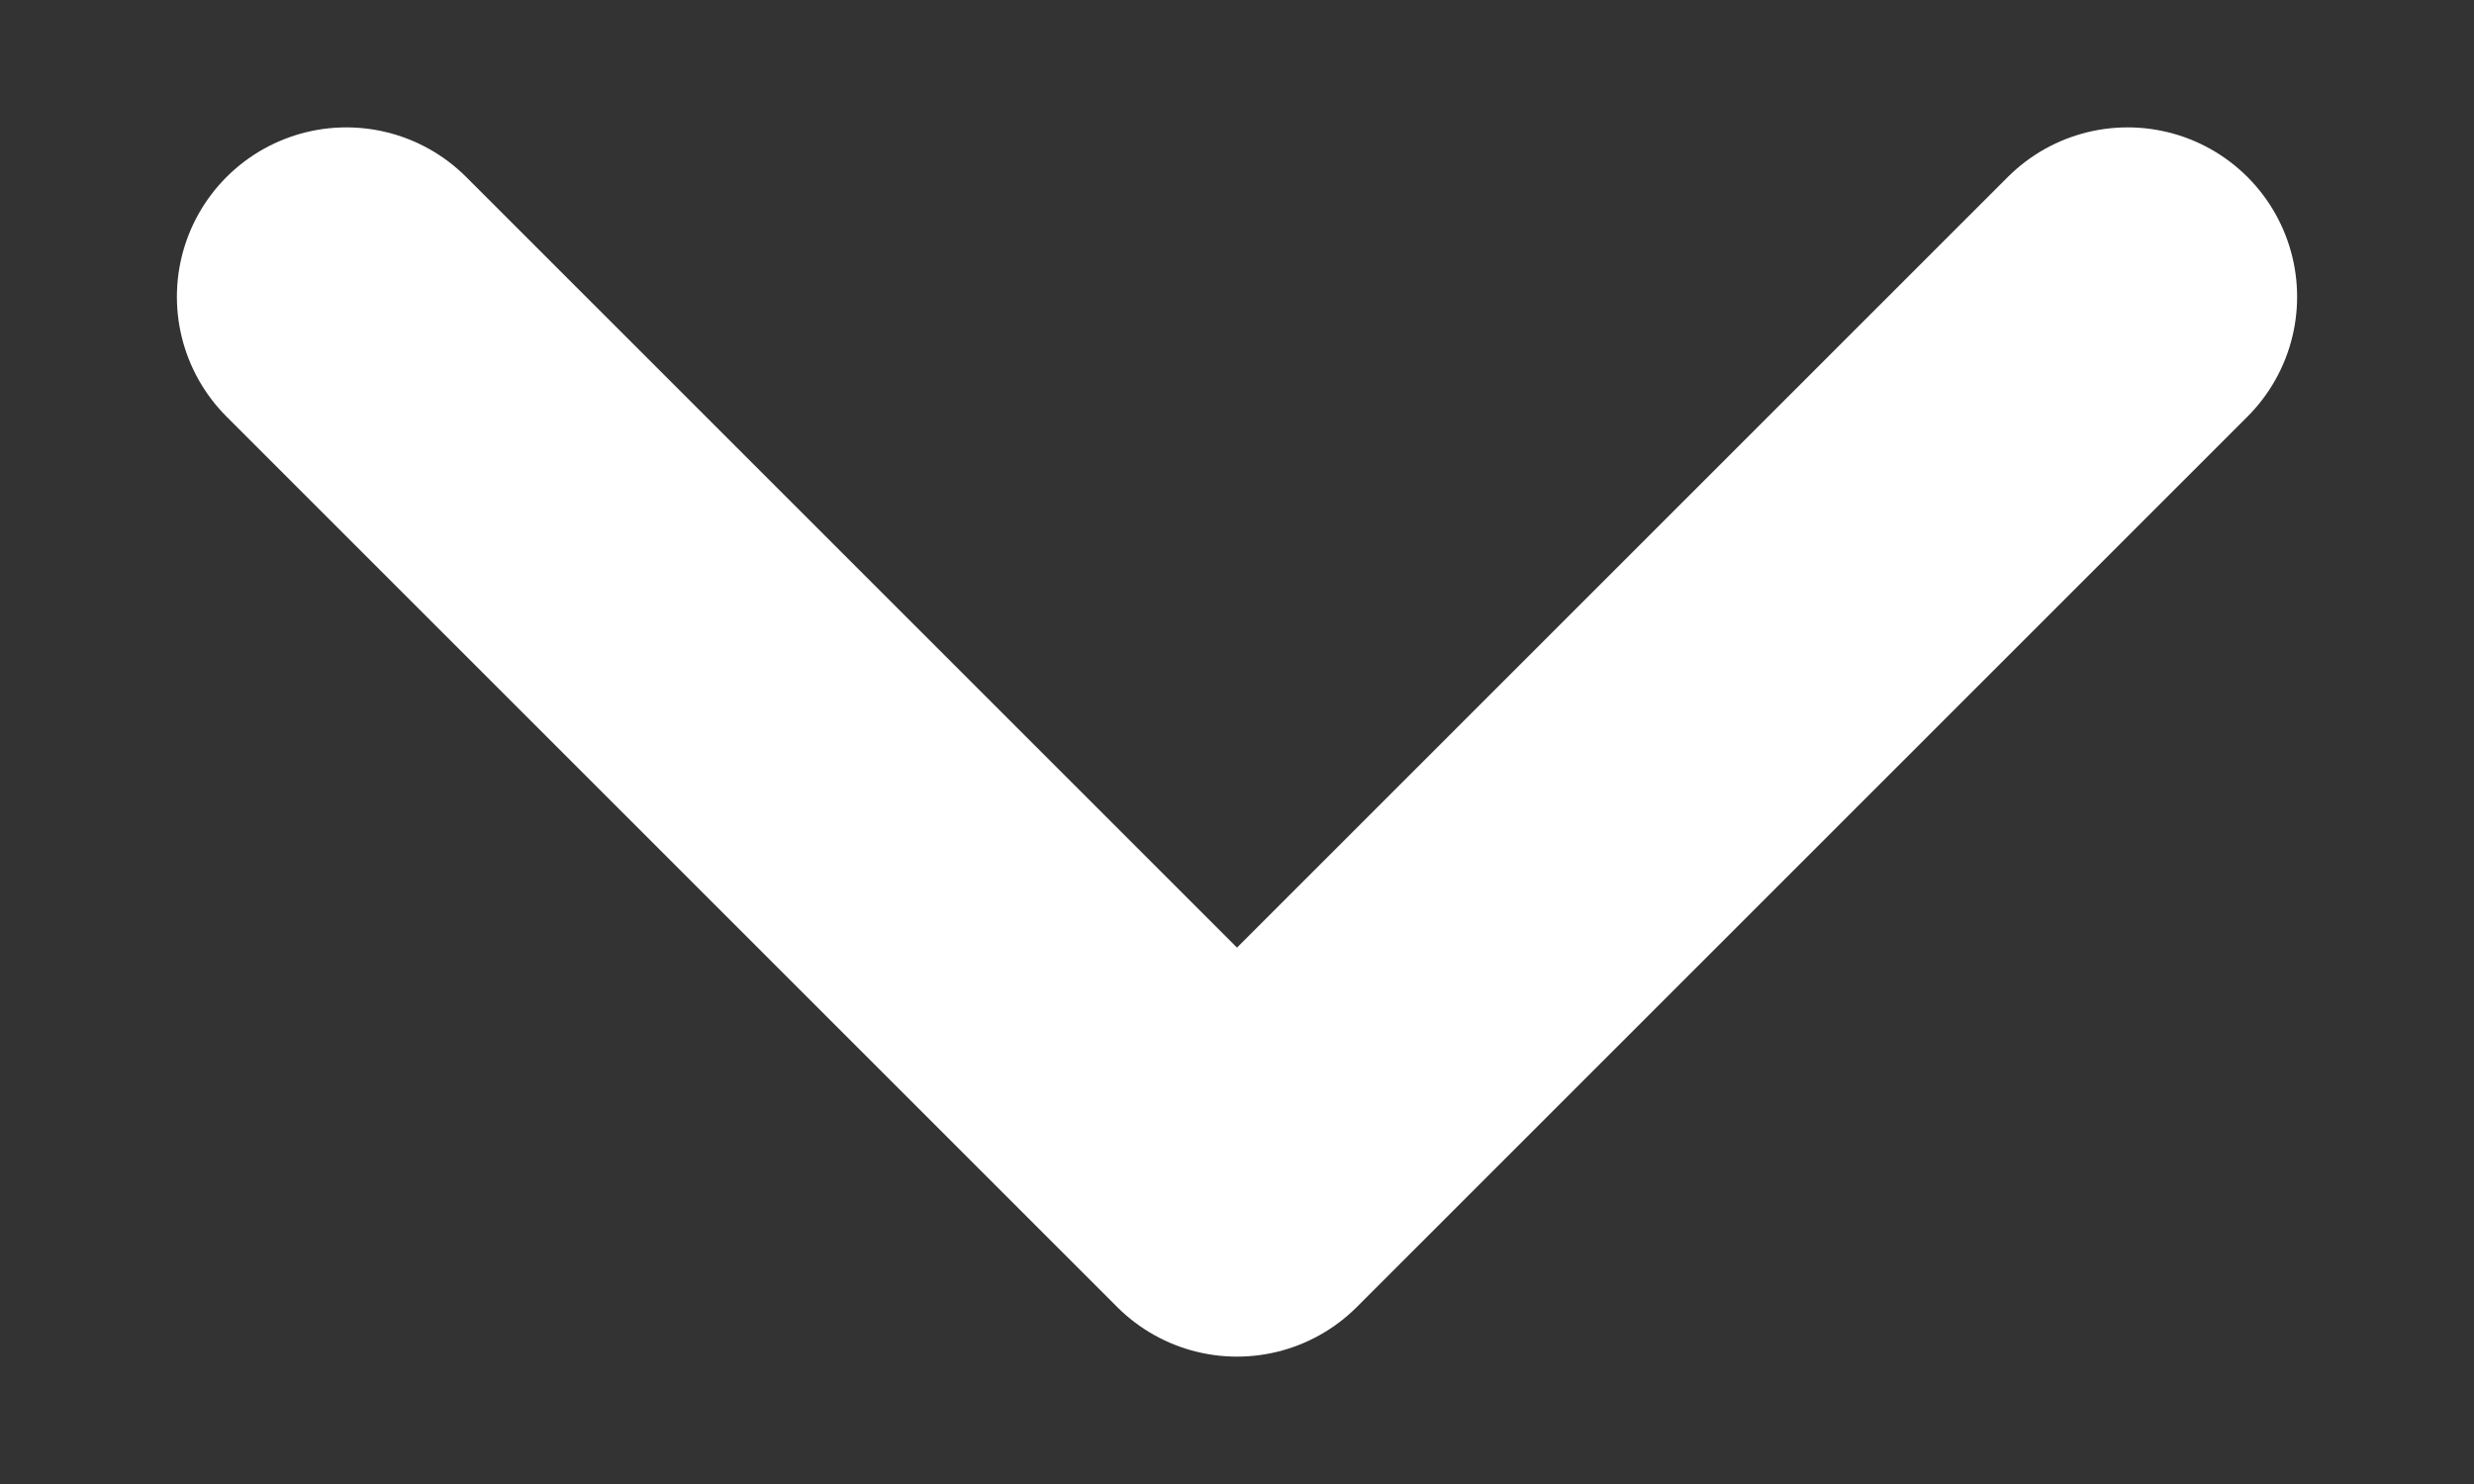 <svg width="10" height="6" viewBox="0 0 10 6" fill="none" xmlns="http://www.w3.org/2000/svg">
<rect x="0" y="0" width="10" height="6" fill="#333333" stroke="none"/>
<path d="M8.6 1.2L5 4.8L1.4 1.2" stroke="white" stroke-width="1.37" stroke-linecap="round" stroke-linejoin="round"/>
</svg>
